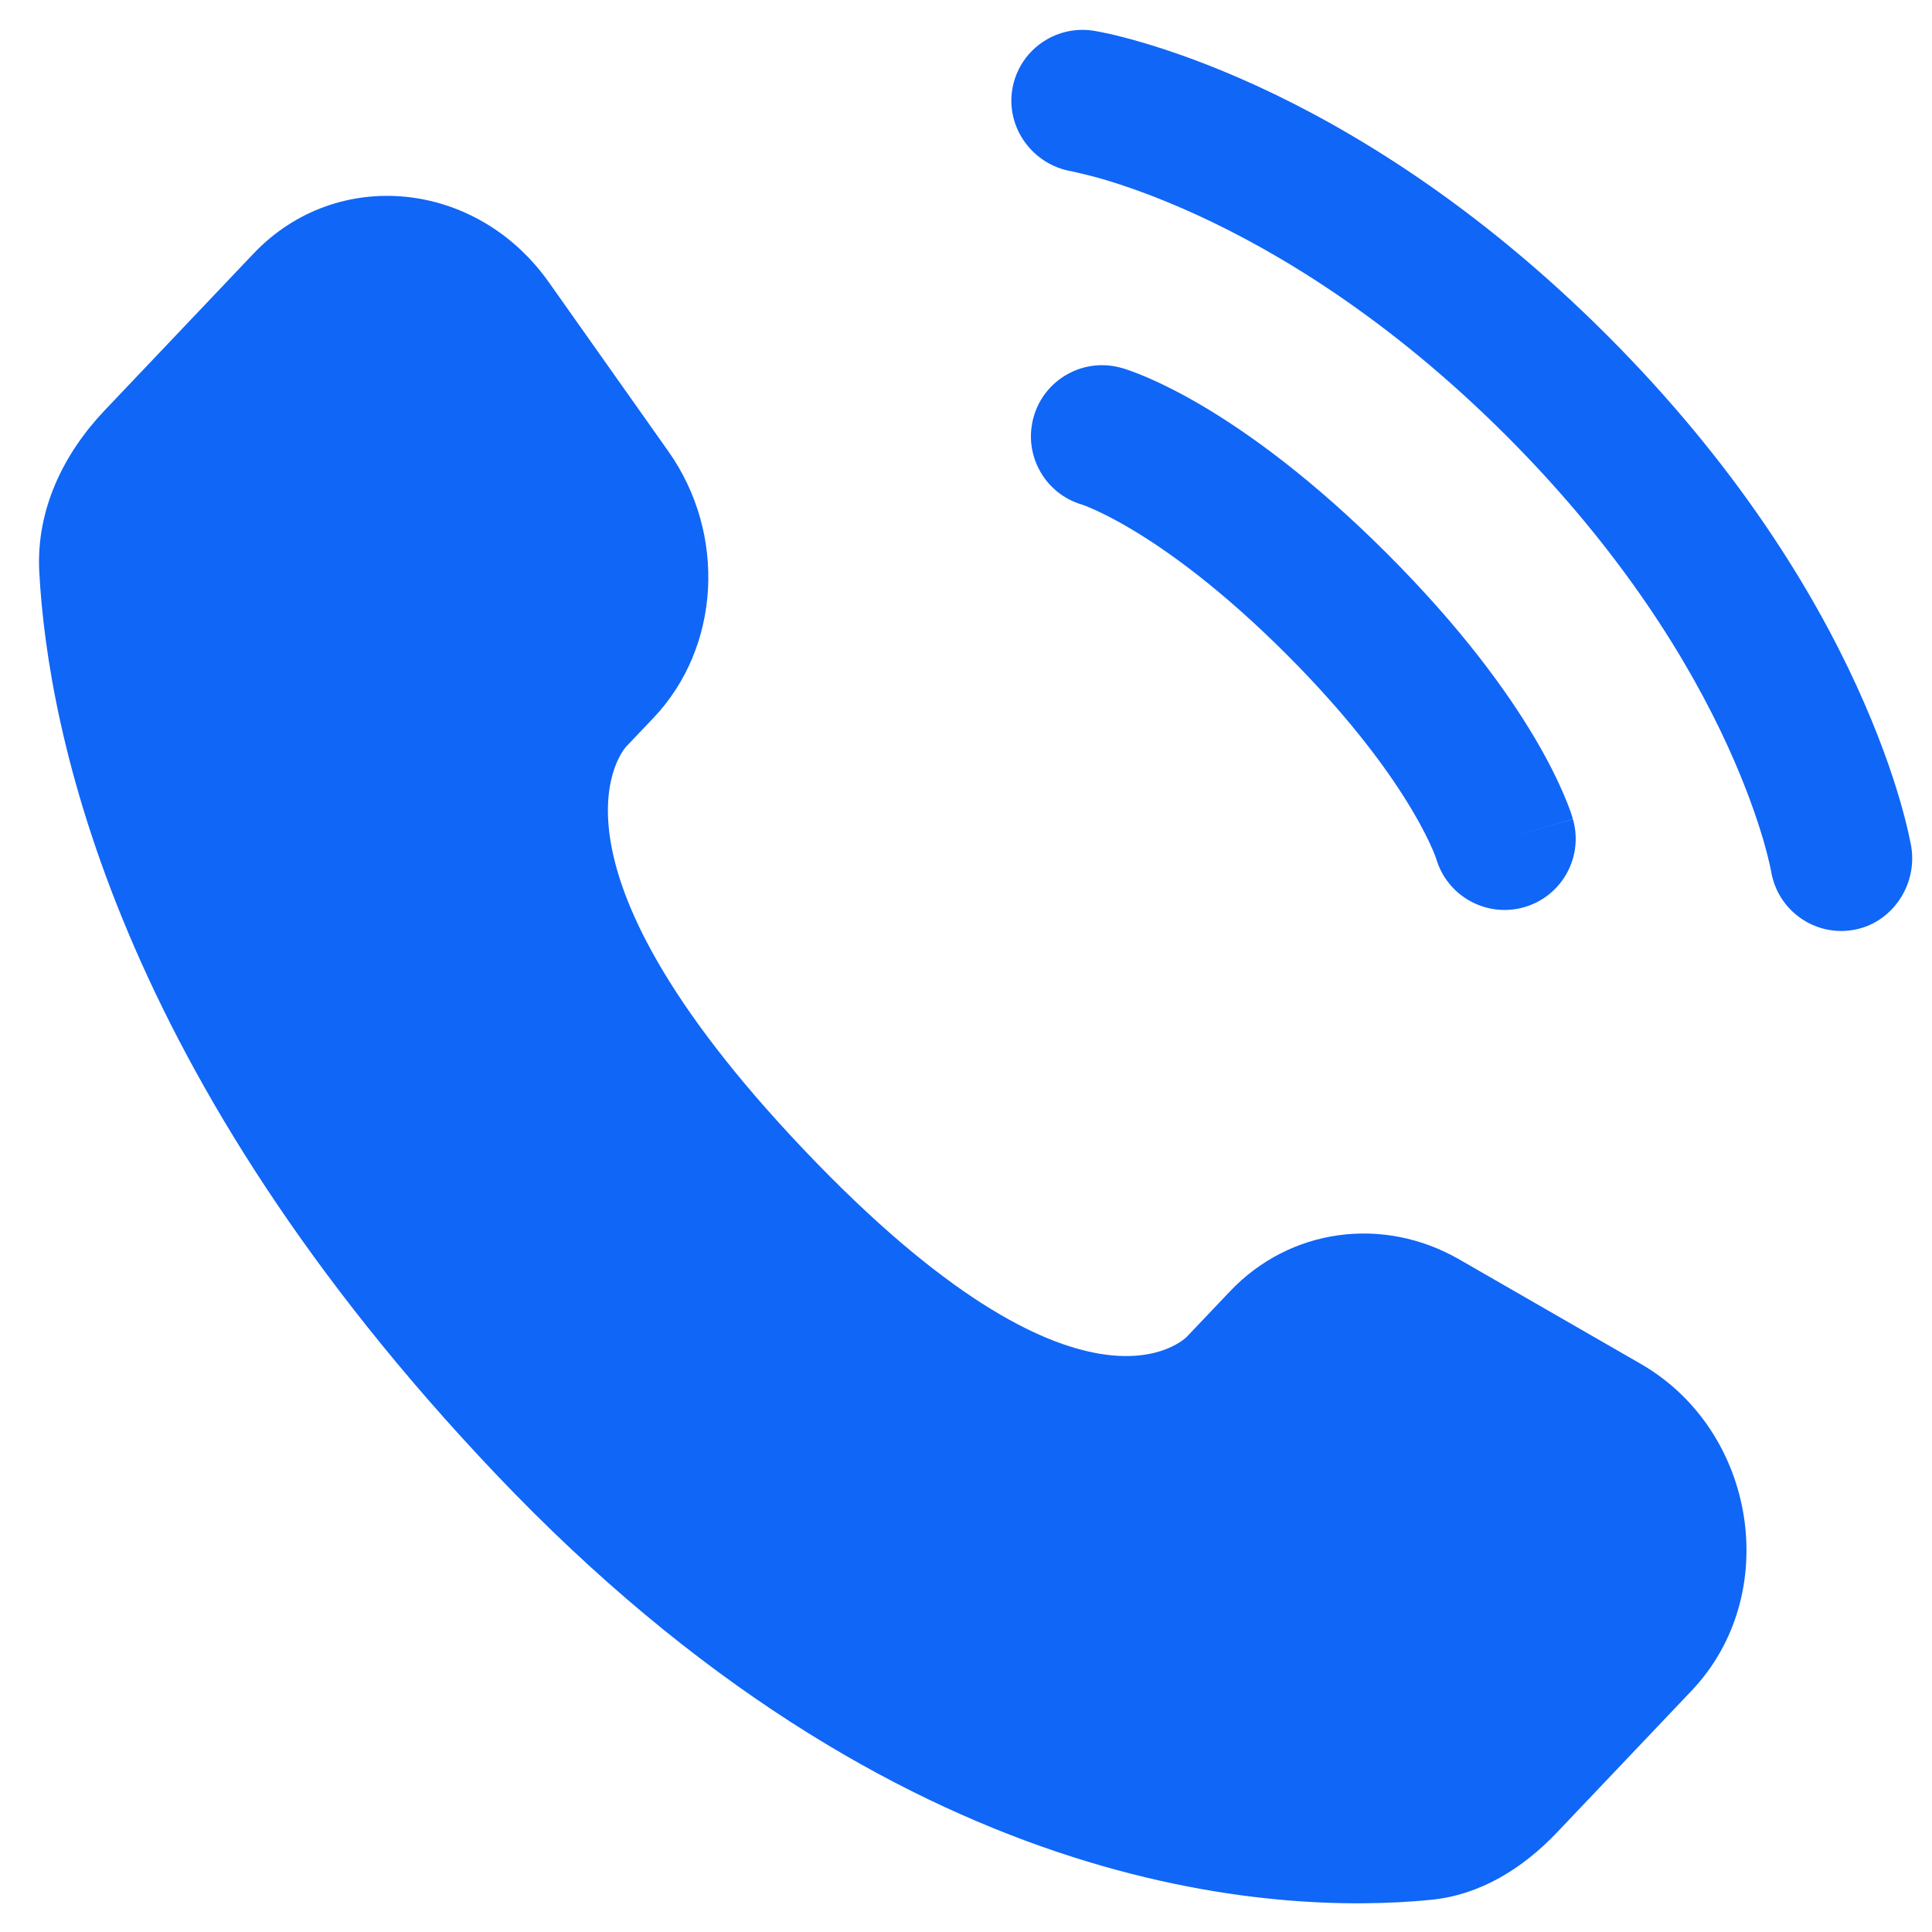 <svg width="33" height="33" viewBox="0 0 33 33" fill="none" xmlns="http://www.w3.org/2000/svg">
<g id="Vector">
<path d="M21.011 22.055L20.273 22.832C20.273 22.832 18.519 24.679 13.731 19.638C8.943 14.598 10.697 12.751 10.697 12.751L11.162 12.262C12.307 11.056 12.415 9.121 11.416 7.709L9.373 4.819C8.136 3.071 5.748 2.84 4.331 4.331L1.788 7.009C1.085 7.749 0.614 8.707 0.671 9.771C0.817 12.492 1.98 18.347 8.469 25.178C15.35 32.423 21.806 32.711 24.446 32.45C25.281 32.367 26.007 31.917 26.593 31.301L28.894 28.878C30.448 27.242 30.01 24.438 28.022 23.294L24.926 21.512C23.621 20.761 22.031 20.981 21.011 22.055Z" fill="#1066F6"/>
<path d="M17.29 1.53C17.397 0.868 18.023 0.418 18.686 0.526C18.727 0.533 18.859 0.558 18.928 0.573C19.066 0.604 19.259 0.652 19.499 0.722C19.98 0.862 20.652 1.093 21.458 1.462C23.073 2.202 25.221 3.497 27.45 5.726C29.679 7.955 30.974 10.103 31.713 11.717C32.083 12.524 32.314 13.195 32.454 13.676C32.524 13.917 32.571 14.11 32.602 14.248C32.617 14.317 32.629 14.373 32.637 14.414L32.646 14.464C32.753 15.127 32.308 15.779 31.645 15.886C30.985 15.993 30.363 15.546 30.253 14.886C30.249 14.869 30.24 14.821 30.23 14.776C30.21 14.687 30.175 14.544 30.121 14.356C30.011 13.98 29.82 13.42 29.504 12.73C28.873 11.353 27.737 9.45 25.731 7.444C23.726 5.439 21.823 4.303 20.445 3.671C19.756 3.355 19.196 3.165 18.82 3.055C18.631 3 18.395 2.946 18.305 2.926C17.646 2.816 17.183 2.191 17.29 1.53Z" fill="#1066F6"/>
<path fill-rule="evenodd" clip-rule="evenodd" d="M17.656 7.119C17.84 6.474 18.513 6.1 19.158 6.285L18.825 7.453C19.158 6.285 19.158 6.285 19.158 6.285L19.161 6.285L19.169 6.288L19.181 6.291L19.213 6.301C19.238 6.309 19.268 6.319 19.305 6.332C19.377 6.358 19.474 6.395 19.591 6.445C19.828 6.547 20.15 6.703 20.546 6.937C21.339 7.407 22.422 8.186 23.694 9.458C24.966 10.73 25.745 11.812 26.215 12.606C26.449 13.002 26.605 13.324 26.706 13.56C26.757 13.678 26.794 13.774 26.82 13.847C26.833 13.884 26.843 13.914 26.851 13.939L26.86 13.971L26.864 13.983L26.866 13.989L26.866 13.991C26.866 13.991 26.867 13.993 25.699 14.327L26.867 13.993C27.052 14.639 26.678 15.311 26.033 15.496C25.393 15.678 24.726 15.313 24.535 14.678L24.529 14.66C24.52 14.636 24.503 14.588 24.473 14.518C24.413 14.378 24.304 14.149 24.123 13.844C23.762 13.233 23.109 12.311 21.975 11.177C20.841 10.043 19.919 9.39 19.308 9.029C19.003 8.848 18.774 8.739 18.634 8.679C18.564 8.649 18.516 8.631 18.492 8.623L18.474 8.617C17.839 8.426 17.473 7.759 17.656 7.119Z" fill="#1066F6"/>
</g>
</svg>
